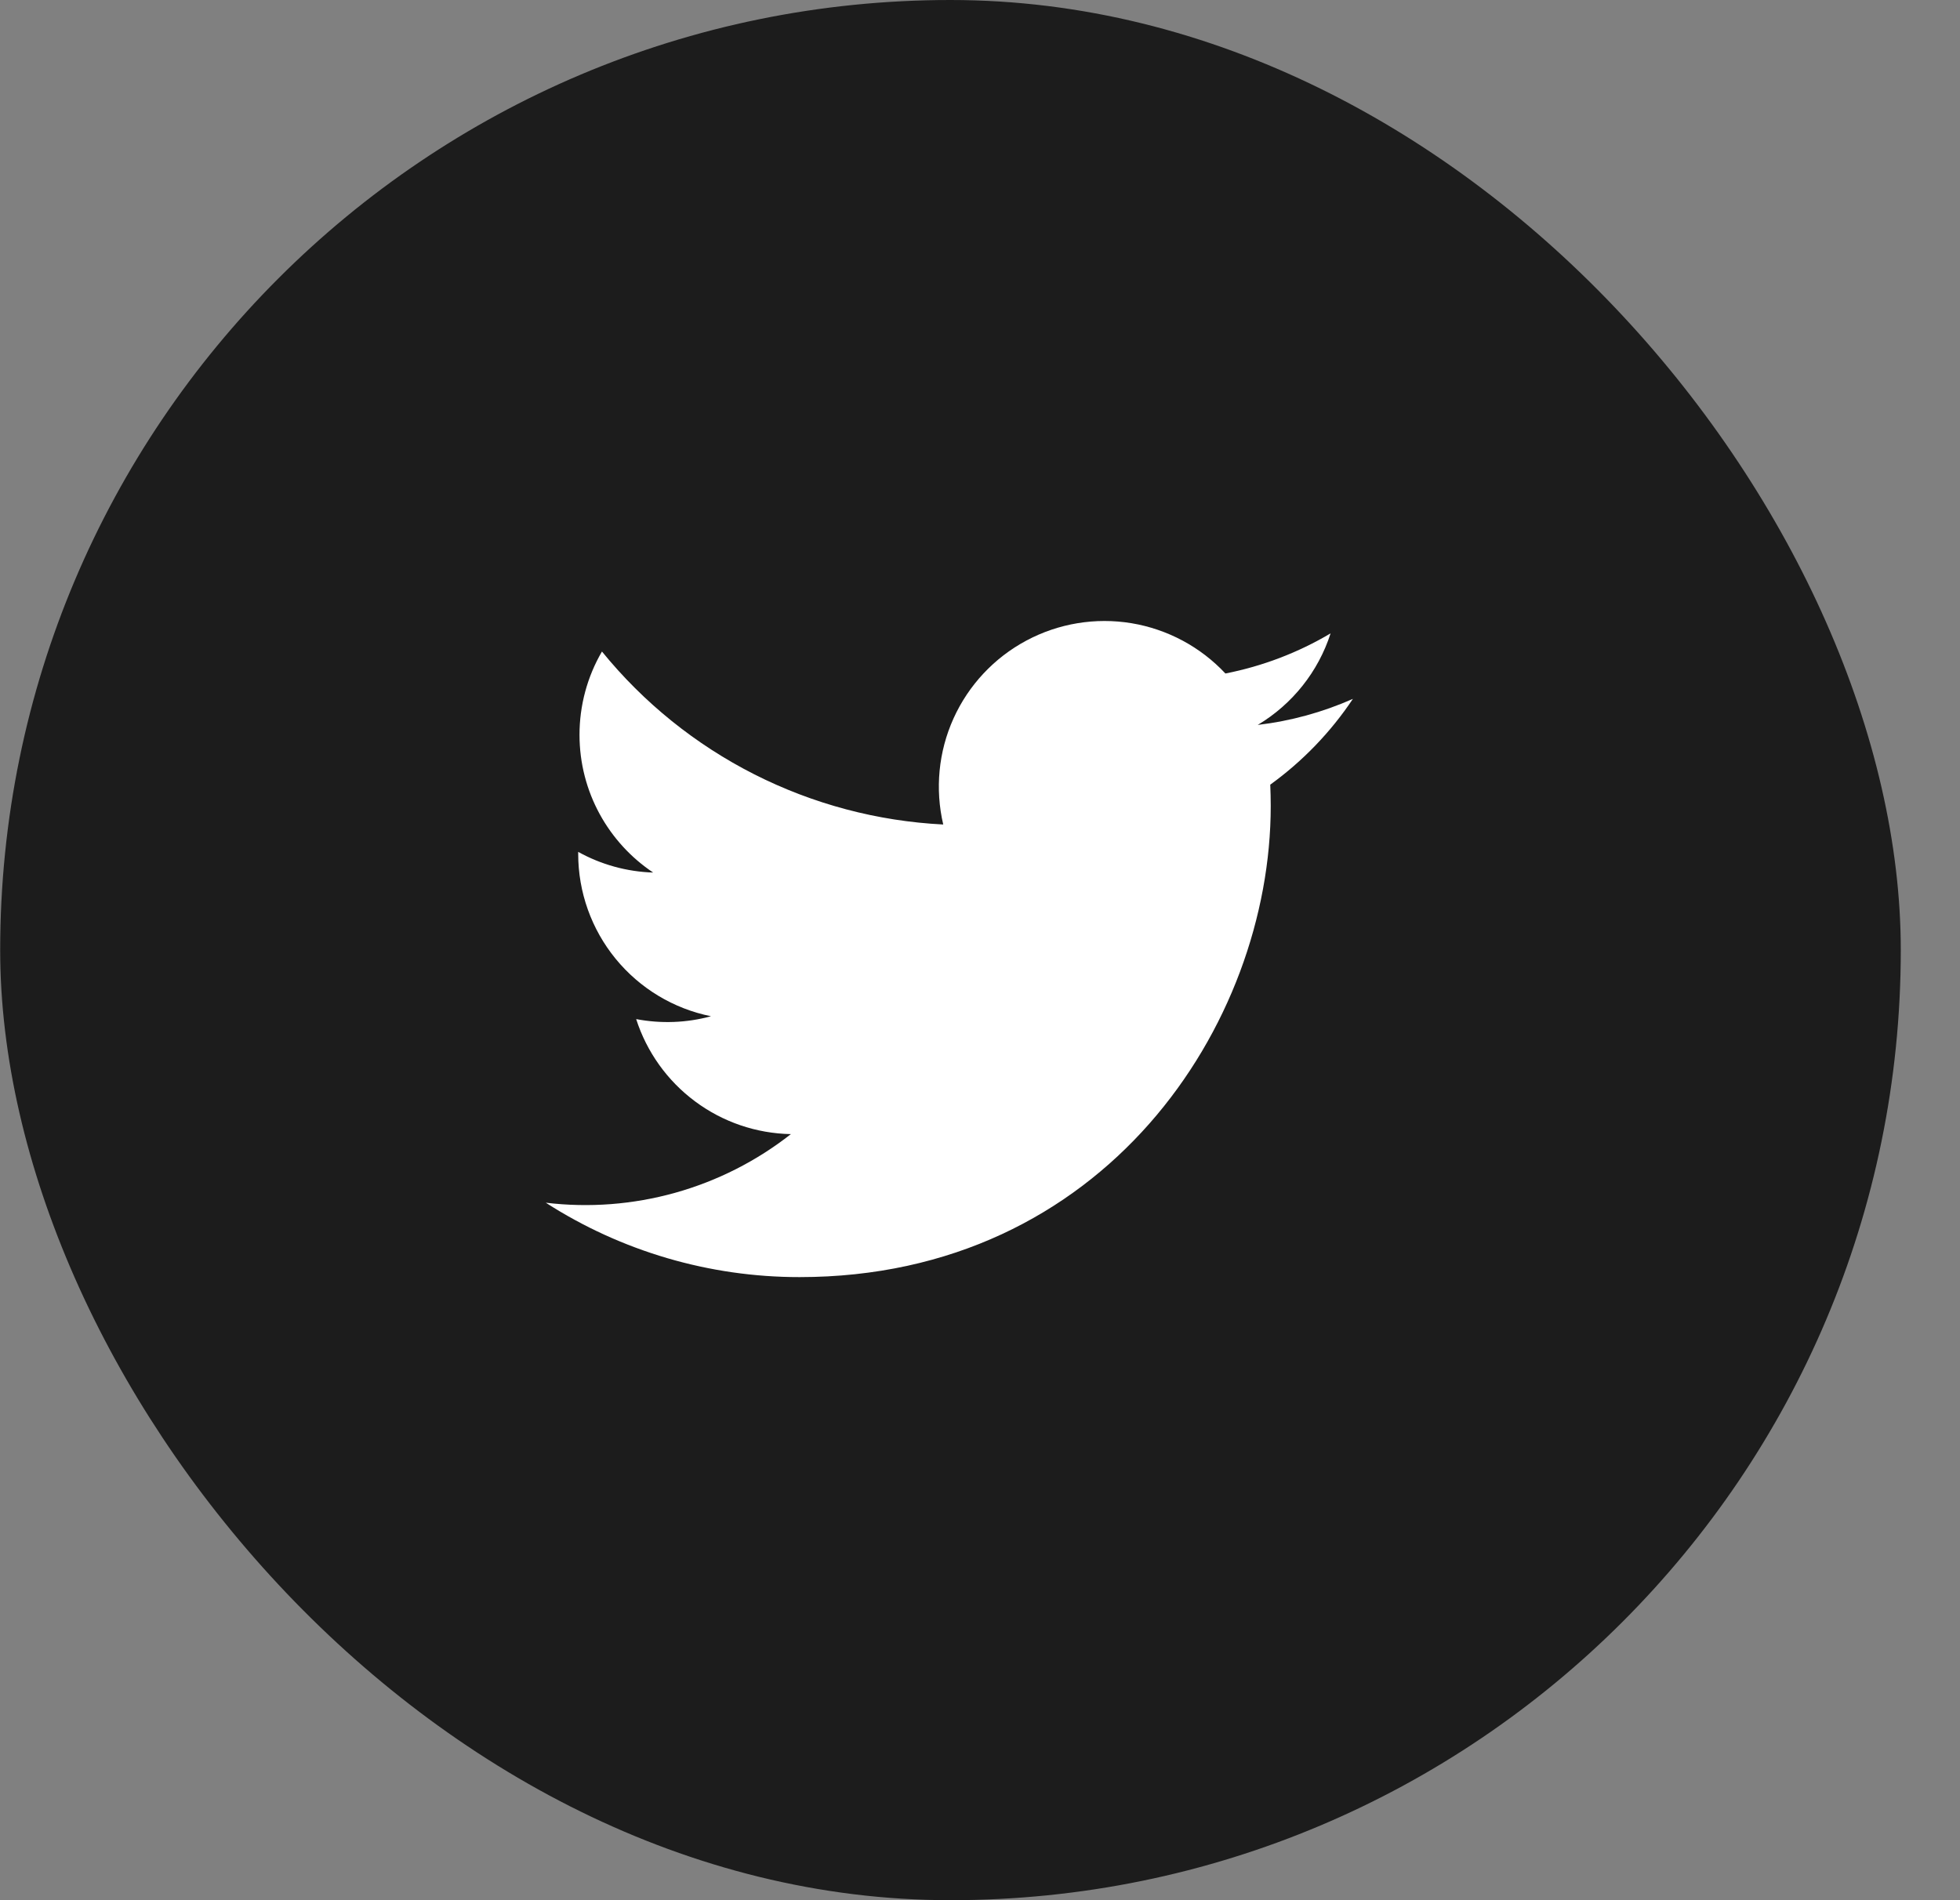 <svg width="33" height="32" viewBox="0 0 33 32" fill="none" xmlns="http://www.w3.org/2000/svg">
<rect x="0" y="0" width="33" height="32" fill="#808080" stroke="none"/>
<rect x="0.003" y="0" width="32" height="32" rx="16" fill="#1C1C1C"/>
<path d="M22.777 11.77C22.268 11.995 21.729 12.143 21.176 12.208C21.759 11.86 22.195 11.312 22.403 10.666C21.856 10.991 21.257 11.219 20.632 11.342C20.212 10.893 19.656 10.596 19.05 10.495C18.444 10.395 17.821 10.498 17.28 10.788C16.738 11.078 16.307 11.539 16.054 12.099C15.801 12.659 15.741 13.287 15.881 13.885C14.773 13.829 13.688 13.541 12.698 13.039C11.708 12.537 10.835 11.833 10.135 10.972C9.887 11.397 9.757 11.881 9.757 12.374C9.757 13.34 10.249 14.194 10.997 14.694C10.555 14.68 10.122 14.561 9.735 14.346V14.38C9.735 15.024 9.958 15.648 10.365 16.146C10.773 16.645 11.34 16.987 11.971 17.114C11.56 17.226 11.13 17.242 10.711 17.162C10.889 17.716 11.236 18.201 11.703 18.548C12.17 18.896 12.734 19.088 13.316 19.099C12.738 19.553 12.075 19.889 11.367 20.087C10.659 20.285 9.919 20.342 9.189 20.254C10.463 21.073 11.947 21.508 13.462 21.507C18.591 21.507 21.395 17.258 21.395 13.574C21.395 13.454 21.392 13.332 21.387 13.214C21.933 12.819 22.404 12.33 22.778 11.77L22.777 11.77Z" fill="white"/>
</svg>
